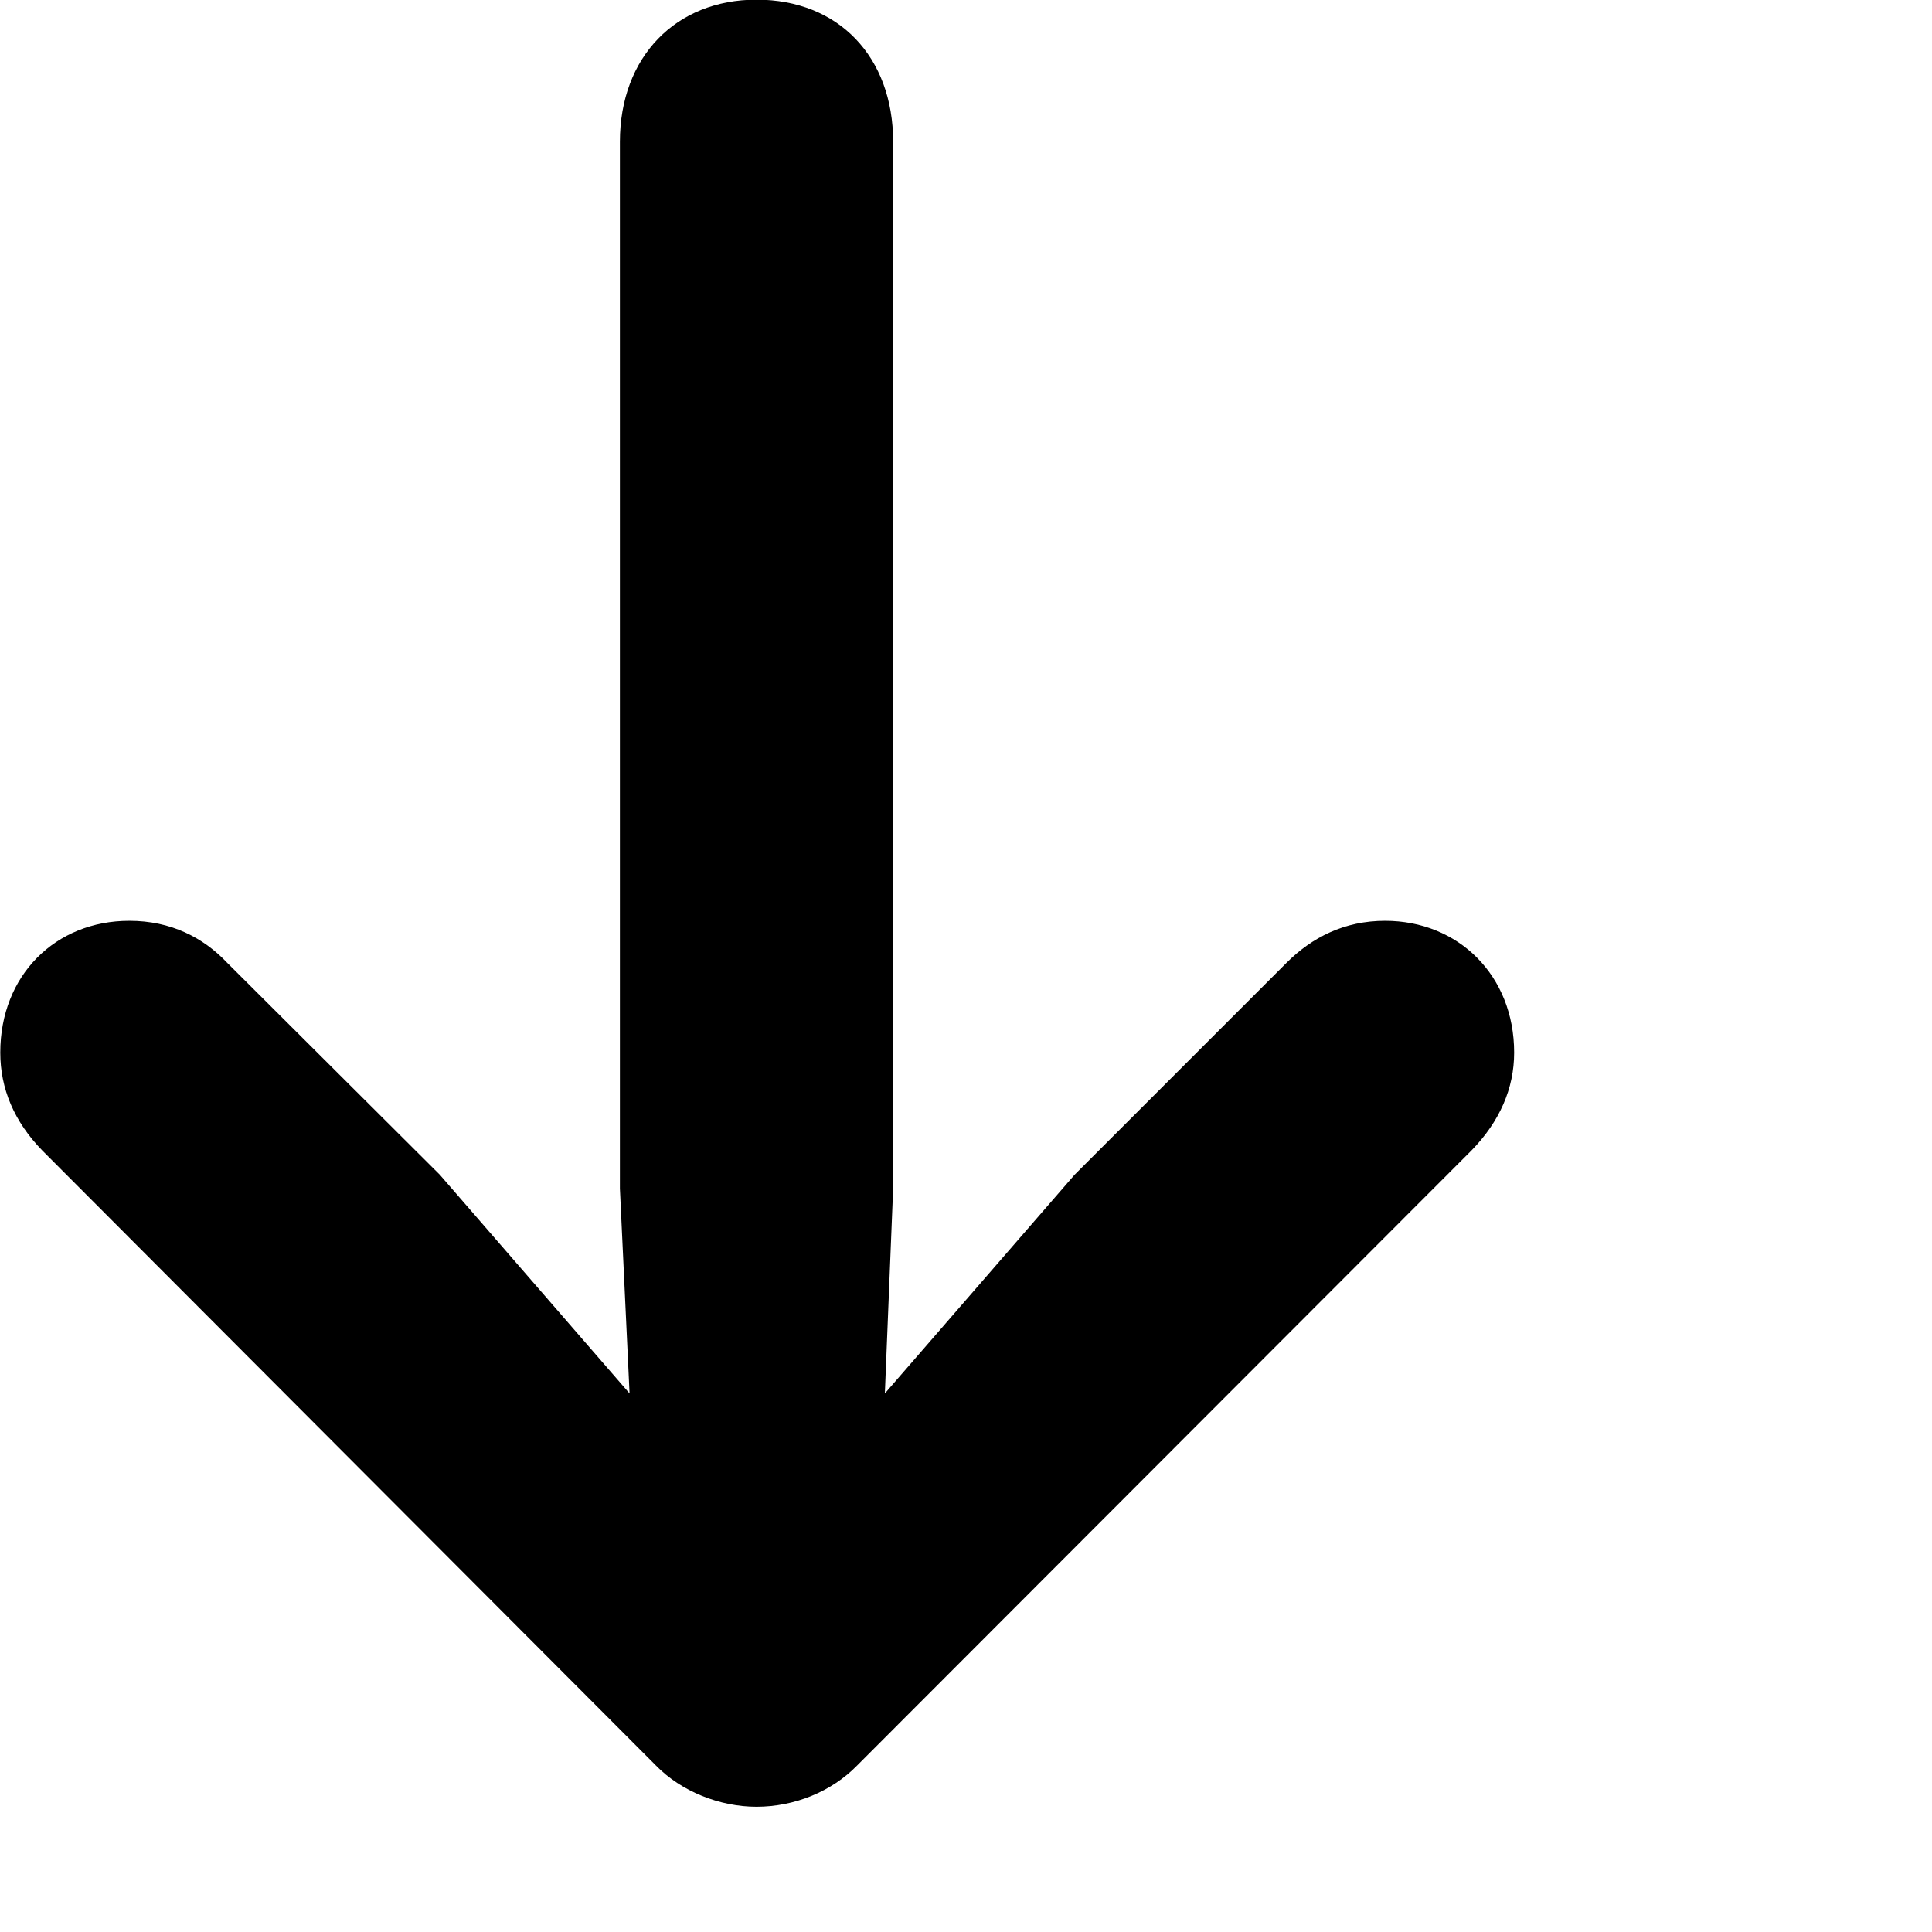<svg xmlns="http://www.w3.org/2000/svg" viewBox="0 0 28 28" width="28" height="28">
  <path d="M10.964 -0.005C9.794 -0.005 8.984 0.825 8.984 2.055V17.225L9.124 20.195L6.374 17.025L3.294 13.955C2.944 13.585 2.474 13.345 1.874 13.345C0.804 13.345 0.004 14.135 0.004 15.255C0.004 15.775 0.204 16.255 0.614 16.675L9.504 25.585C9.874 25.965 10.434 26.185 10.964 26.185C11.514 26.185 12.054 25.965 12.424 25.585L21.324 16.675C21.734 16.255 21.944 15.775 21.944 15.255C21.944 14.135 21.134 13.345 20.074 13.345C19.484 13.345 19.014 13.585 18.644 13.955L15.574 17.025L12.824 20.195L12.944 17.225V2.055C12.944 0.825 12.154 -0.005 10.964 -0.005Z" />
</svg>